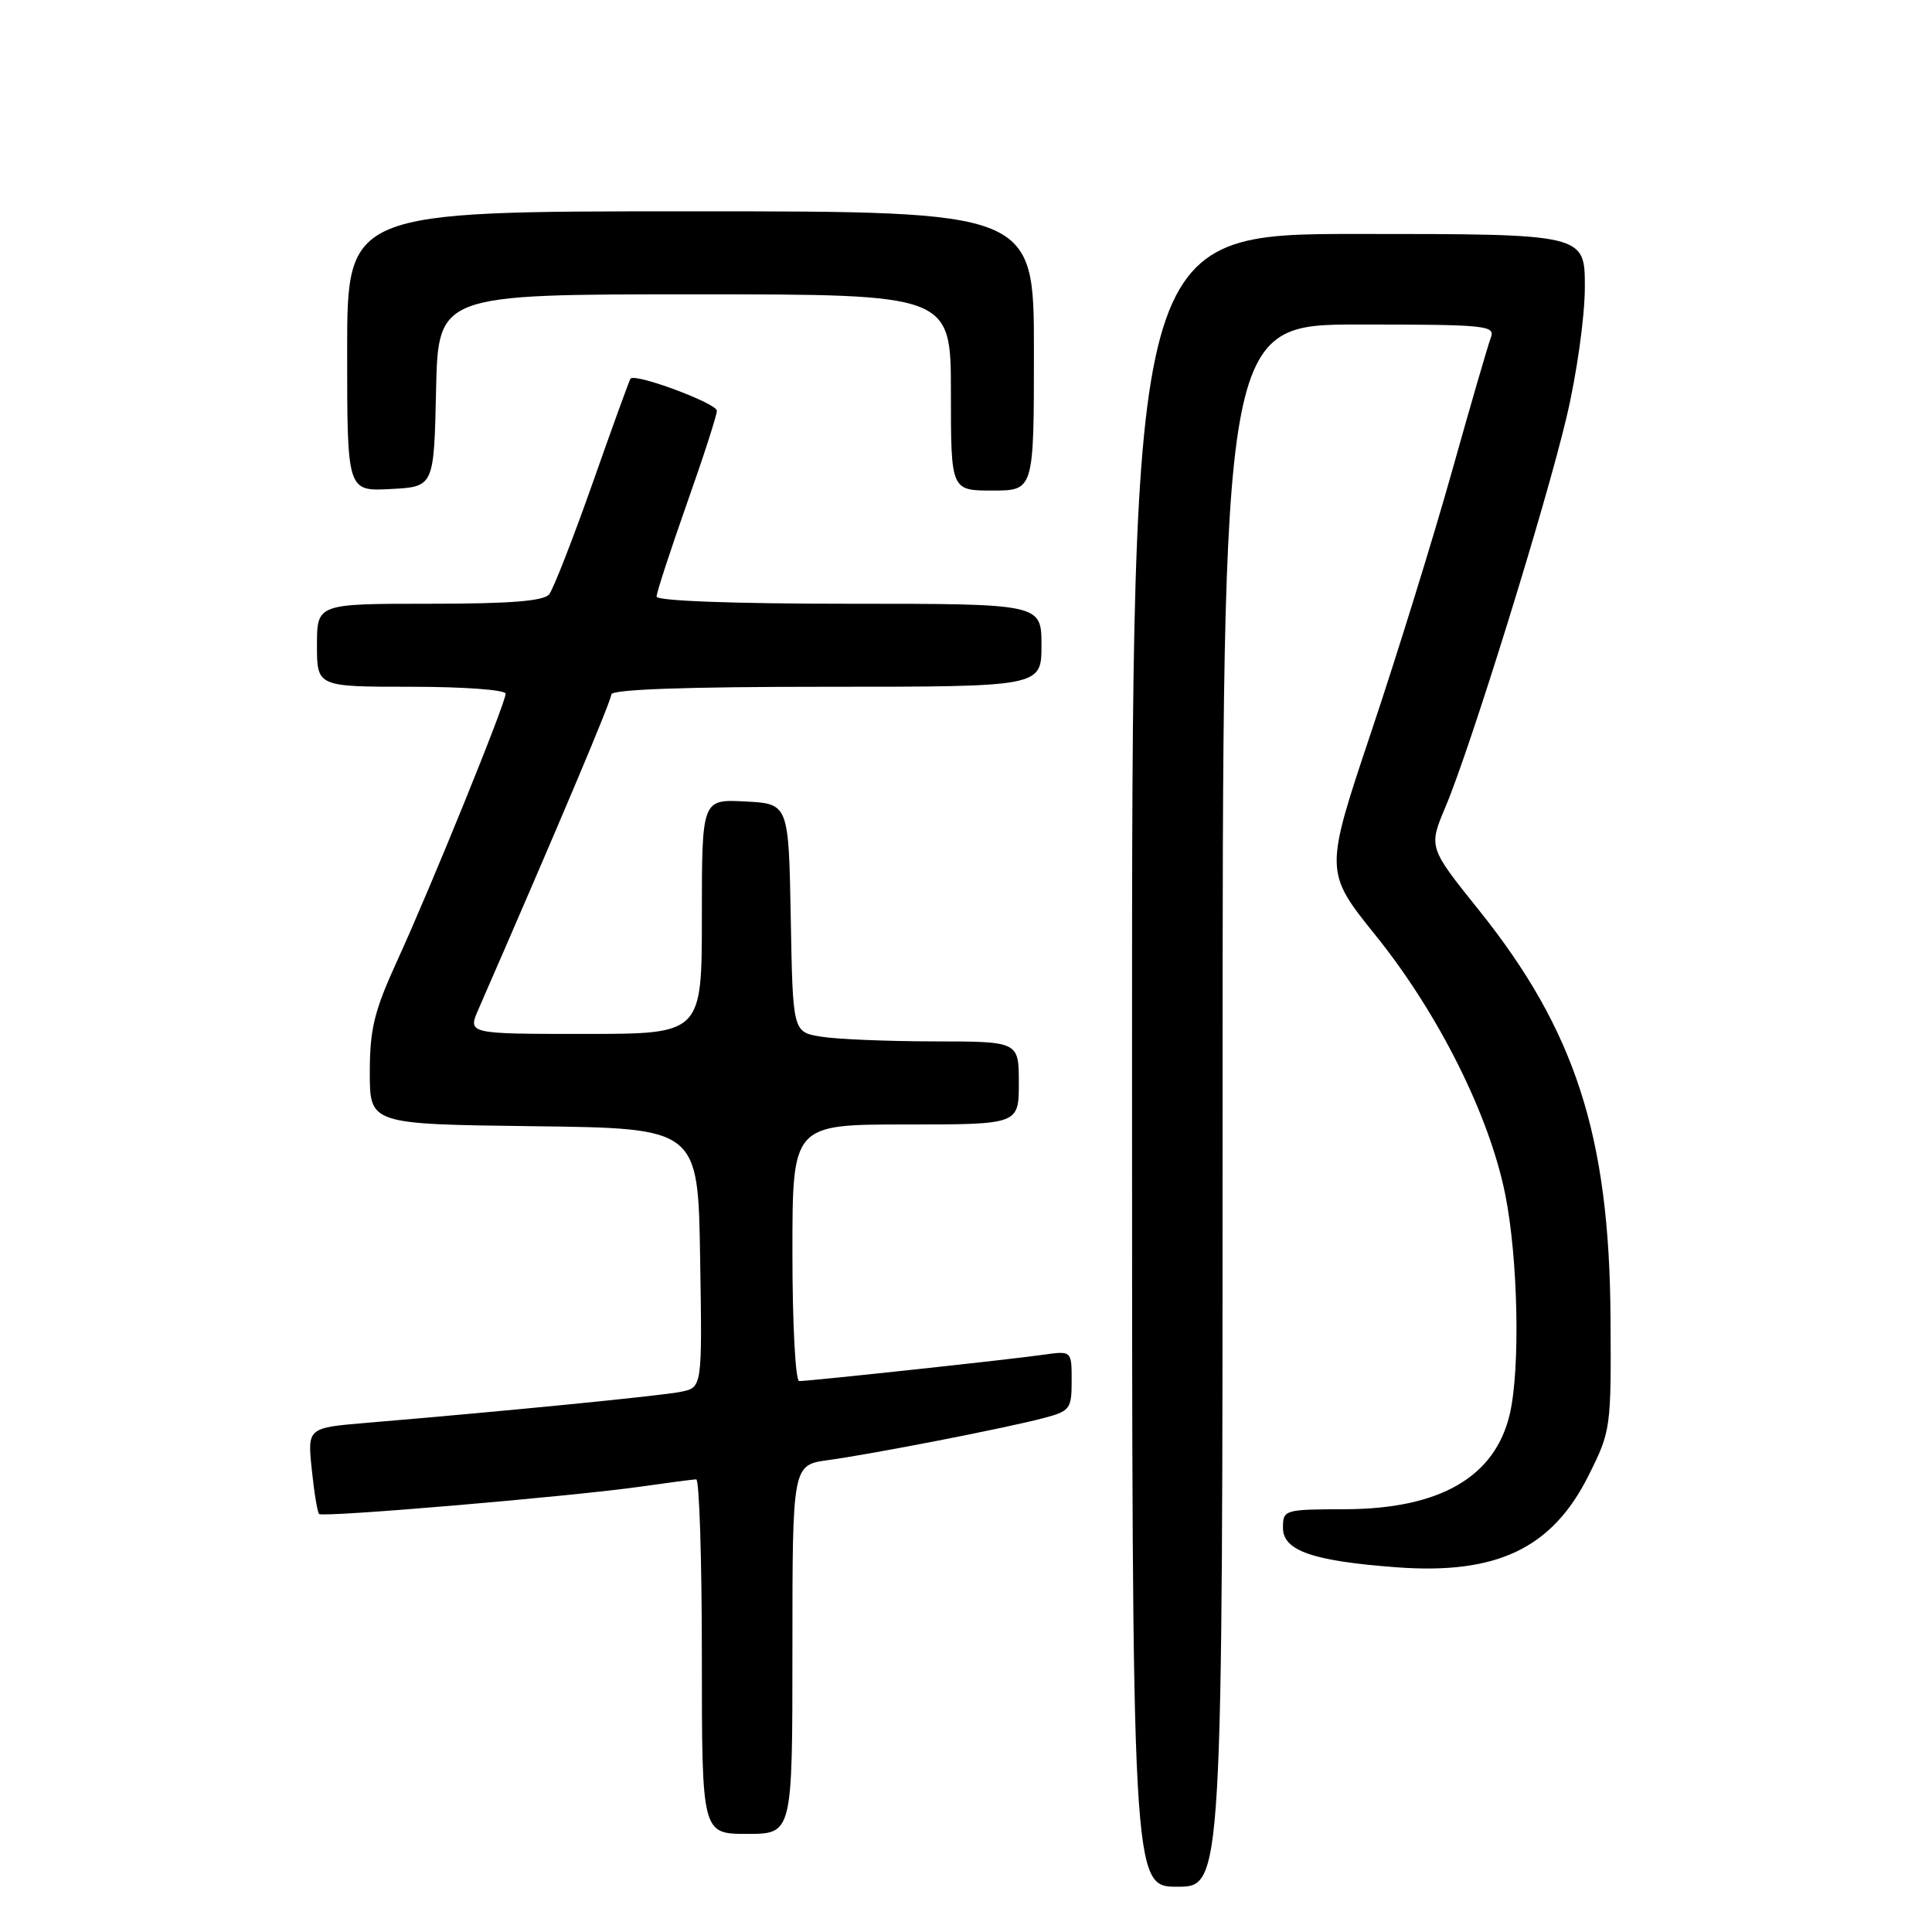 <?xml version="1.0" encoding="UTF-8" standalone="no"?>
<!DOCTYPE svg PUBLIC "-//W3C//DTD SVG 1.1//EN" "http://www.w3.org/Graphics/SVG/1.1/DTD/svg11.dtd" >
<svg xmlns="http://www.w3.org/2000/svg" xmlns:xlink="http://www.w3.org/1999/xlink" version="1.1" viewBox="0 0 256 256">
 <g >
 <path fill="currentColor"
d=" M 162.00 146.50 C 162.00 43.00 162.00 43.00 180.11 43.00 C 196.94 43.00 198.17 43.12 197.54 44.75 C 197.17 45.71 194.85 53.70 192.38 62.50 C 189.91 71.30 185.10 86.83 181.69 97.00 C 175.49 115.51 175.49 115.51 182.32 124.00 C 190.59 134.28 197.32 147.72 199.44 158.21 C 201.15 166.66 201.46 181.30 200.06 187.35 C 198.12 195.71 190.81 199.94 178.25 199.98 C 170.16 200.00 170.00 200.05 170.00 202.45 C 170.00 205.47 173.92 206.84 185.00 207.67 C 198.35 208.67 205.66 205.18 210.50 195.50 C 213.45 189.60 213.50 189.25 213.40 174.50 C 213.25 150.49 208.72 136.50 195.95 120.58 C 189.28 112.26 189.28 112.26 191.55 106.88 C 194.88 98.98 204.78 67.09 207.58 55.26 C 208.94 49.52 210.00 41.94 210.00 38.01 C 210.00 31.00 210.00 31.00 180.00 31.00 C 150.00 31.00 150.00 31.00 150.00 140.50 C 150.00 250.00 150.00 250.00 156.00 250.00 C 162.00 250.00 162.00 250.00 162.00 146.50 Z  M 105.00 218.56 C 105.00 194.12 105.00 194.12 109.75 193.47 C 115.71 192.65 133.27 189.23 138.25 187.91 C 141.79 186.98 142.00 186.70 142.00 182.95 C 142.00 178.98 142.00 178.98 138.25 179.51 C 134.03 180.12 107.30 183.00 105.90 183.00 C 105.40 183.00 105.00 175.47 105.00 166.00 C 105.00 149.00 105.00 149.00 120.00 149.00 C 135.00 149.00 135.00 149.00 135.00 143.50 C 135.00 138.00 135.00 138.00 123.75 137.99 C 117.56 137.98 110.82 137.70 108.78 137.36 C 105.05 136.75 105.05 136.75 104.78 121.62 C 104.50 106.50 104.50 106.50 98.75 106.20 C 93.00 105.90 93.00 105.90 93.00 121.45 C 93.00 137.00 93.00 137.00 77.49 137.00 C 61.97 137.00 61.97 137.00 63.39 133.75 C 74.17 109.04 81.00 92.84 81.00 92.02 C 81.00 91.35 90.80 91.00 109.50 91.00 C 138.00 91.00 138.00 91.00 138.00 85.50 C 138.00 80.00 138.00 80.00 112.50 80.00 C 97.14 80.00 87.00 79.62 87.00 79.05 C 87.00 78.53 88.80 73.02 90.99 66.80 C 93.19 60.59 94.99 55.02 94.99 54.43 C 95.00 53.45 84.18 49.42 83.55 50.17 C 83.40 50.35 81.14 56.58 78.53 64.00 C 75.91 71.42 73.32 78.06 72.77 78.75 C 72.04 79.65 67.57 80.00 56.88 80.00 C 42.00 80.00 42.00 80.00 42.00 85.50 C 42.00 91.00 42.00 91.00 54.50 91.00 C 61.46 91.00 67.00 91.41 67.00 91.92 C 67.00 93.16 57.10 117.55 52.60 127.37 C 49.58 133.98 49.00 136.36 49.00 142.11 C 49.00 148.96 49.00 148.96 70.75 149.23 C 92.50 149.50 92.50 149.50 92.77 166.67 C 93.05 183.83 93.05 183.83 90.27 184.41 C 87.72 184.94 67.51 186.94 48.62 188.53 C 40.74 189.19 40.74 189.19 41.31 194.70 C 41.62 197.73 42.06 200.39 42.28 200.61 C 42.77 201.10 75.86 198.28 85.00 196.97 C 88.58 196.46 91.84 196.03 92.25 196.02 C 92.66 196.01 93.00 206.57 93.00 219.50 C 93.00 243.00 93.00 243.00 99.00 243.00 C 105.00 243.00 105.00 243.00 105.00 218.56 Z  M 57.78 51.75 C 58.06 39.00 58.06 39.00 92.03 39.00 C 126.00 39.00 126.00 39.00 126.00 52.00 C 126.00 65.00 126.00 65.00 131.50 65.00 C 137.00 65.00 137.00 65.00 137.00 46.50 C 137.00 28.00 137.00 28.00 91.50 28.00 C 46.00 28.00 46.00 28.00 46.00 46.55 C 46.00 65.10 46.00 65.10 51.75 64.80 C 57.50 64.50 57.50 64.50 57.78 51.75 Z "/>
</g>
</svg>